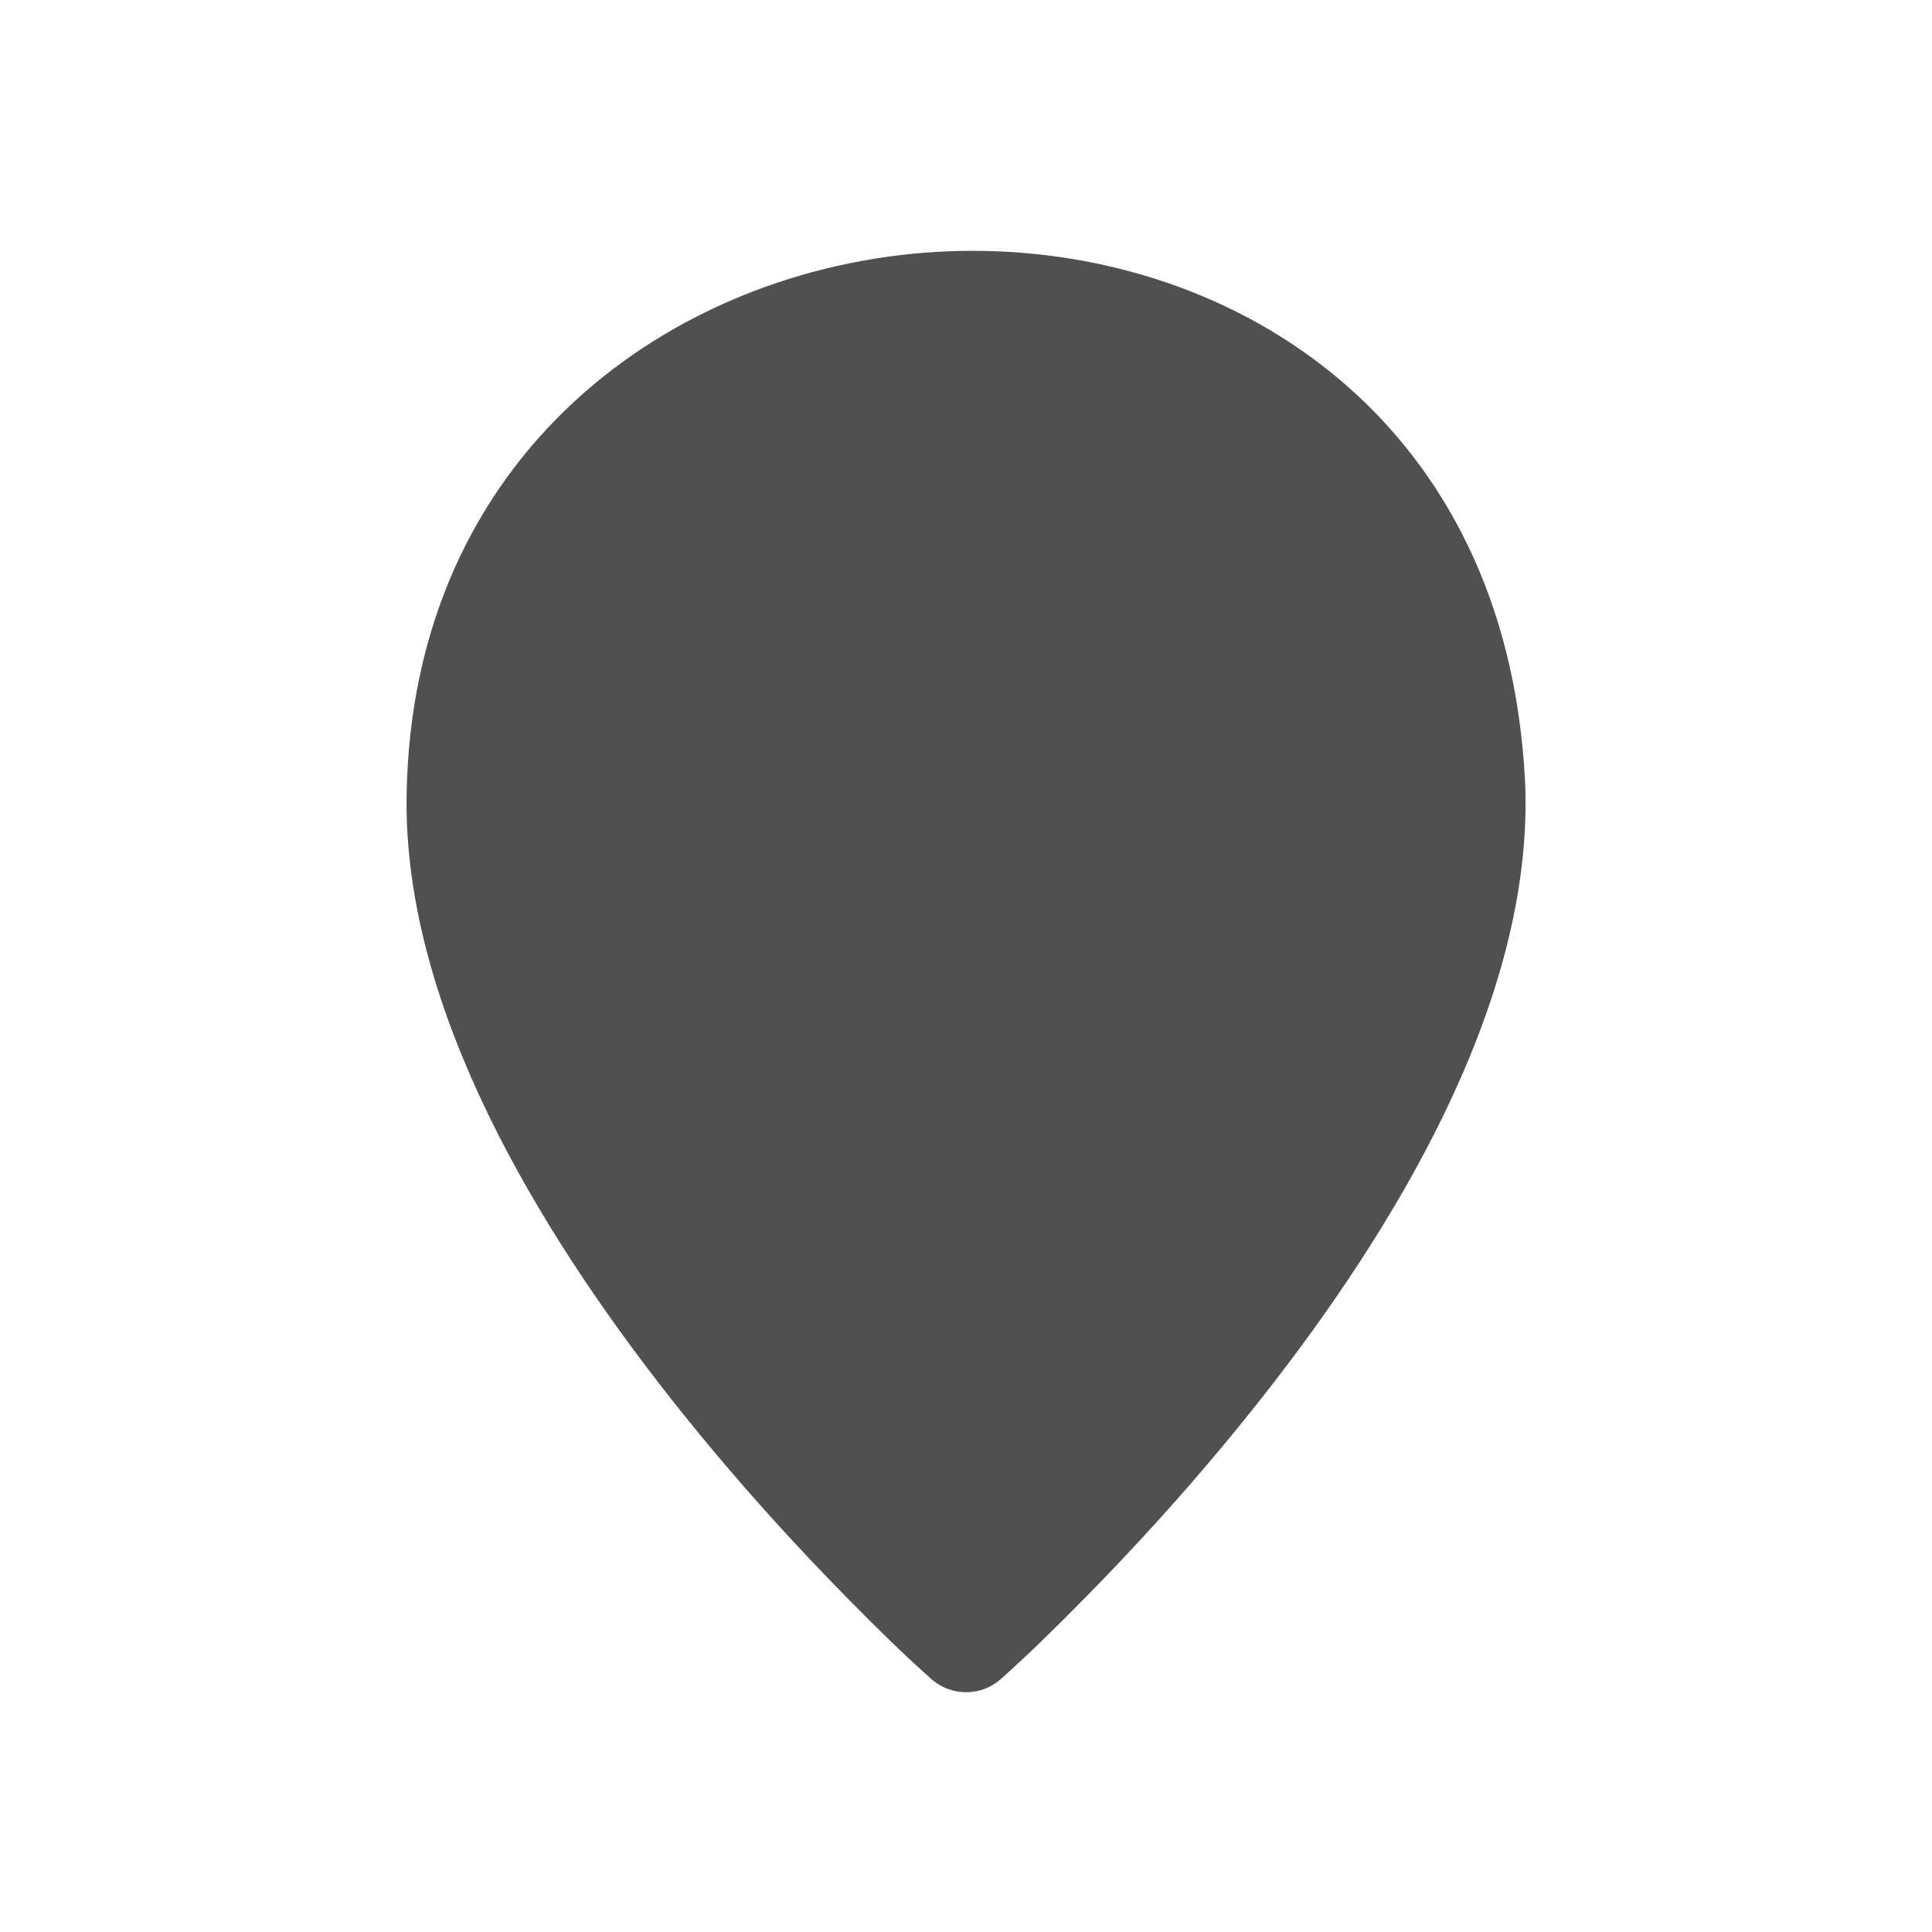 <svg width="20" height="20" viewBox="0 0 20 20" fill="none" xmlns="http://www.w3.org/2000/svg">
<path fillRule="evenodd" clipRule="evenodd" d="M6.542 8.417C6.542 6.507 8.09 4.958 10 4.958C11.91 4.958 13.458 6.507 13.458 8.417C13.458 10.327 11.91 11.875 10 11.875C8.09 11.875 6.542 10.327 6.542 8.417ZM10 6.042C8.688 6.042 7.625 7.105 7.625 8.417C7.625 9.728 8.688 10.792 10 10.792C11.312 10.792 12.375 9.728 12.375 8.417C12.375 7.105 11.312 6.042 10 6.042Z" fill="#505050"/>
<path fillRule="evenodd" clipRule="evenodd" d="M9.686 2.608C12.414 2.444 15.31 4.033 15.741 7.556C15.771 7.804 15.789 8.035 15.792 8.242C15.808 9.364 15.451 10.499 14.941 11.549C14.429 12.601 13.747 13.6 13.072 14.458C12.397 15.317 11.721 16.046 11.214 16.559C10.937 16.841 10.655 17.119 10.36 17.382C10.155 17.564 9.846 17.563 9.641 17.381C9.641 17.381 9.678 17.34 9.641 17.381C9.346 17.119 9.064 16.841 8.787 16.559C8.28 16.046 7.604 15.317 6.929 14.458C6.254 13.6 5.572 12.601 5.06 11.549C4.55 10.499 4.193 9.364 4.209 8.242C4.259 4.698 6.96 2.773 9.686 2.608ZM10.001 16.236C9.878 16.118 9.728 15.971 9.558 15.799C9.071 15.305 8.424 14.607 7.78 13.788C7.135 12.967 6.501 12.036 6.034 11.075C5.565 10.11 5.28 9.148 5.292 8.258C5.332 5.396 7.468 3.828 9.752 3.69C12.034 3.552 14.319 4.851 14.665 7.687C14.692 7.909 14.707 8.1 14.709 8.258C14.721 9.148 14.436 10.11 13.967 11.075C13.5 12.036 12.866 12.967 12.221 13.788C11.577 14.607 10.93 15.305 10.443 15.799C10.273 15.971 10.123 16.118 10.001 16.236Z" fill="#505050"/>
</svg>
